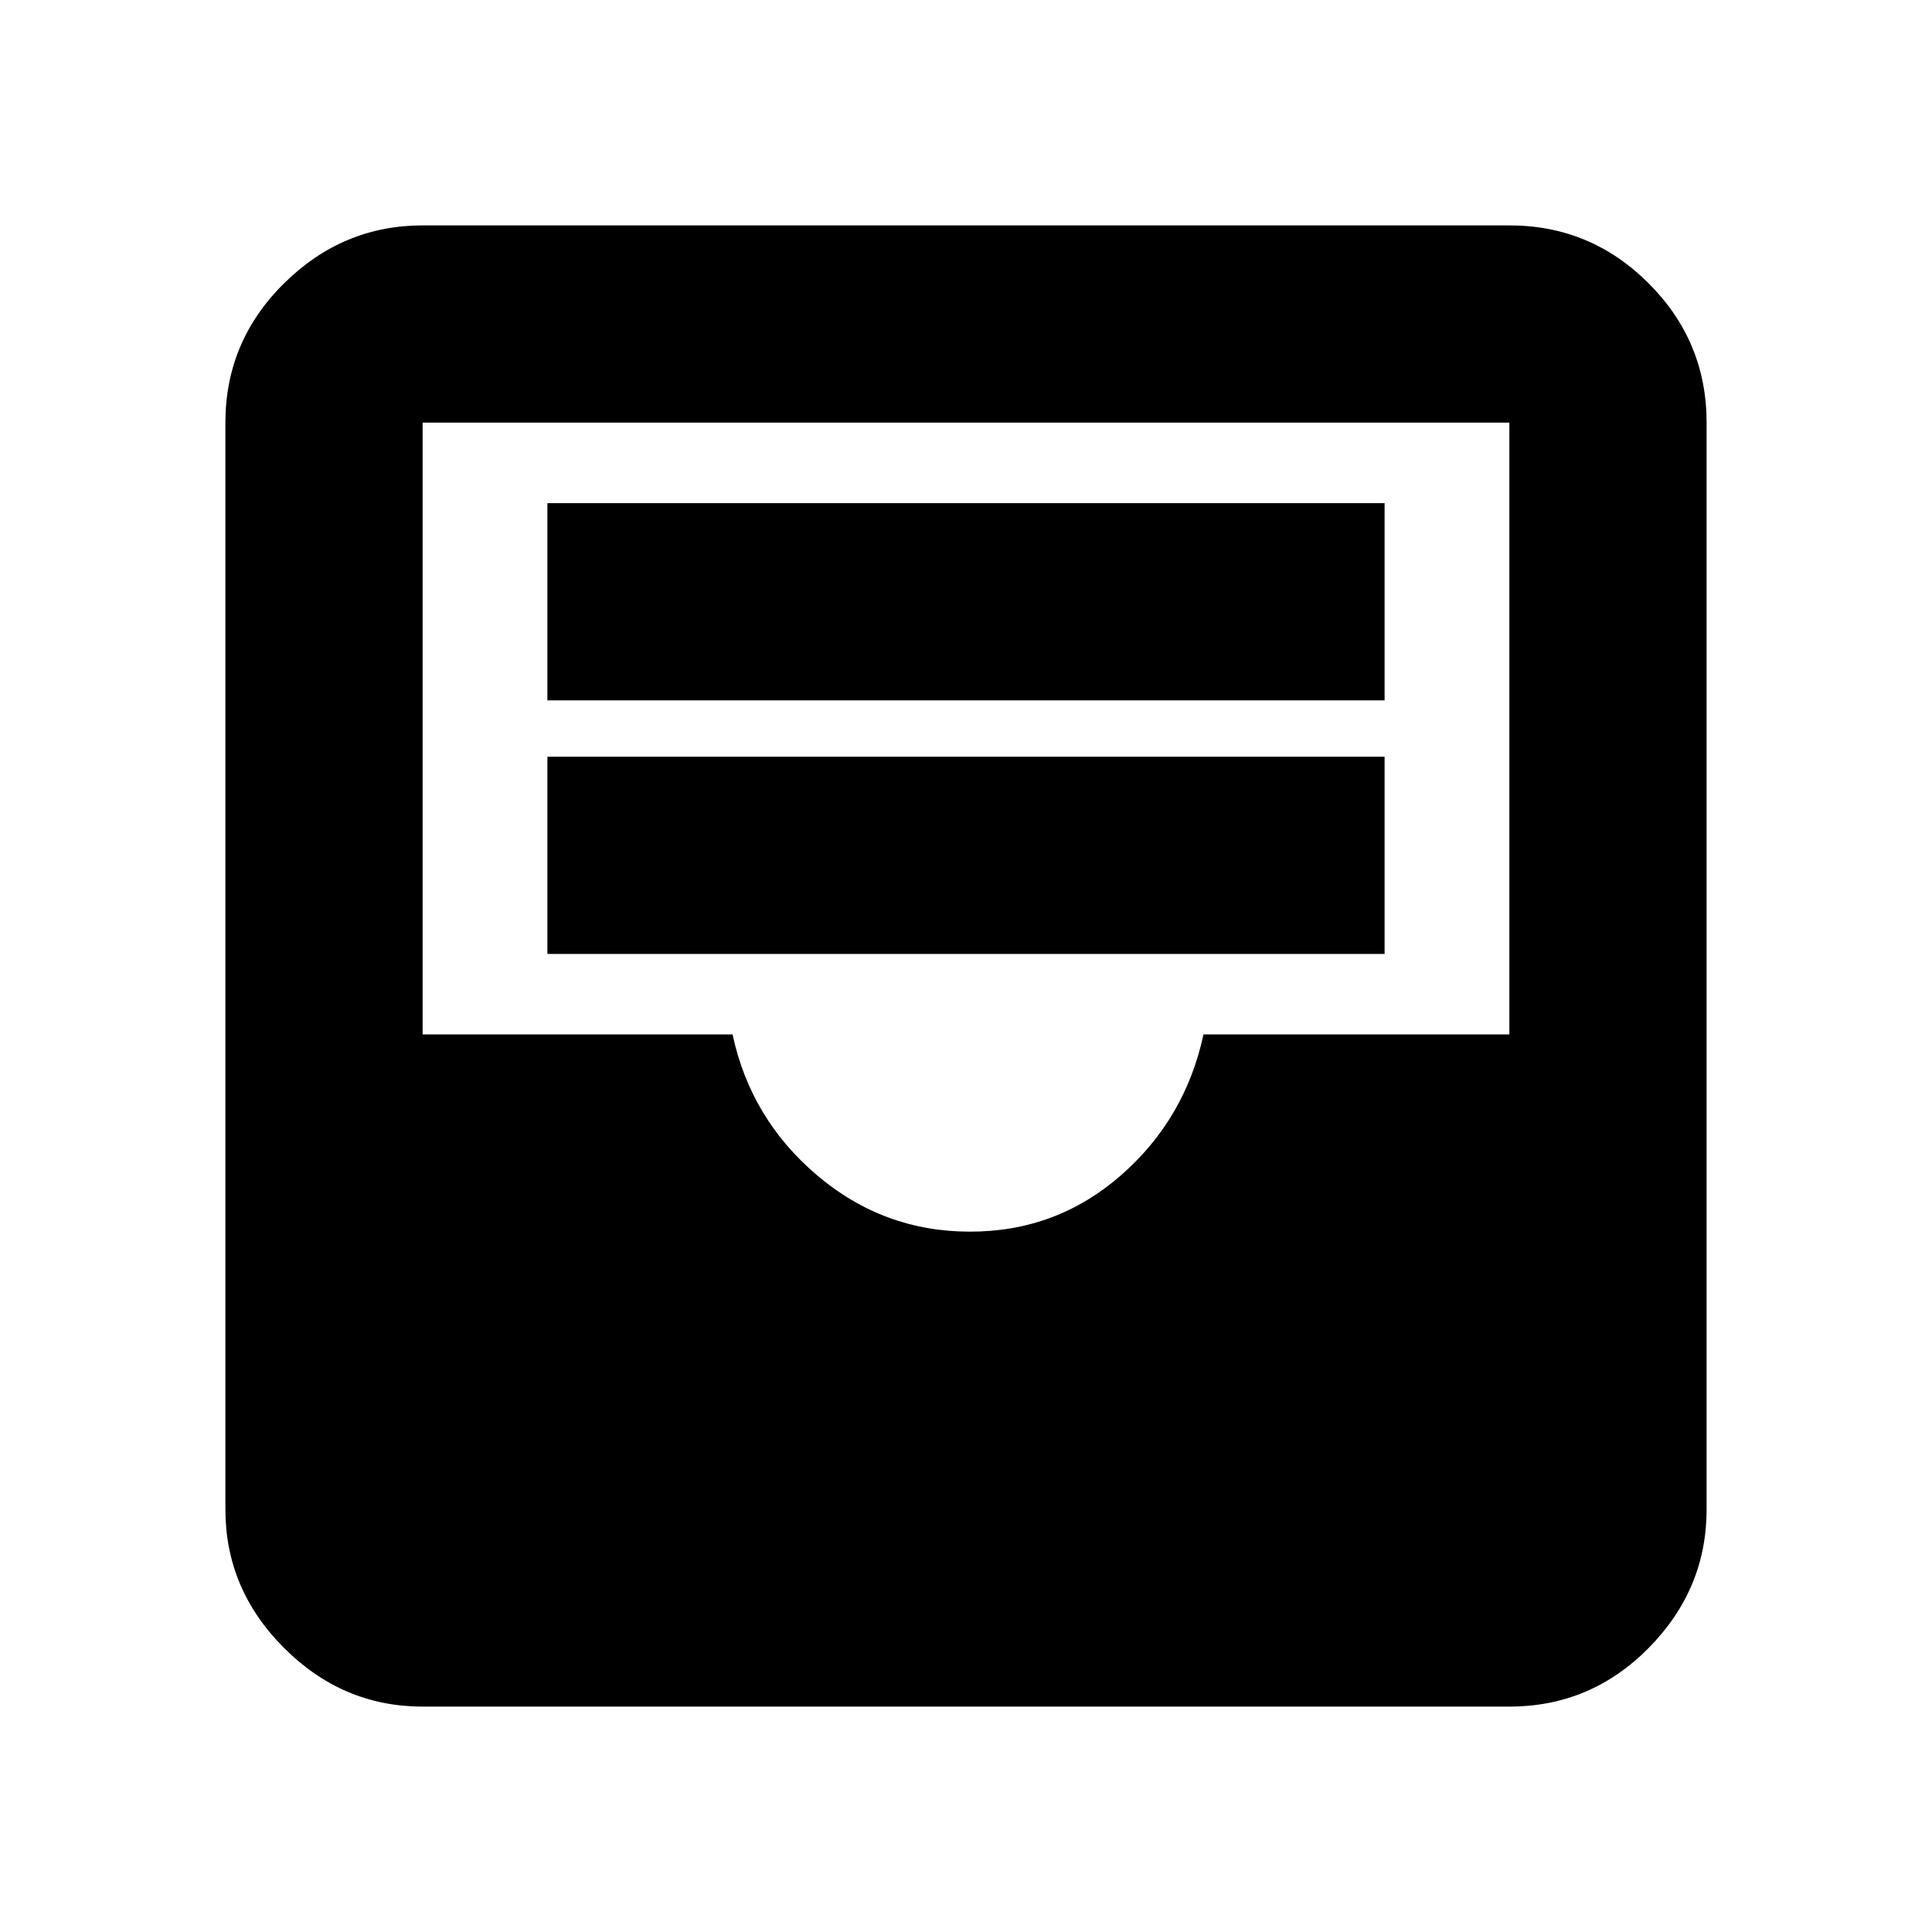 <svg xmlns="http://www.w3.org/2000/svg" height="20" viewBox="0 -960 960 960" width="20"><path d="M210-112q-39.73 0-68.86-29.14Q112-170.27 112-210v-540q0-40.42 29.14-69.21Q170.27-848 210-848h540q40.42 0 69.21 28.79Q848-790.42 848-750v540q0 39.73-28.79 68.86Q790.42-112 750-112H210Zm272-236q43 0 75-28t41-70h152v-304H210v304h154q9 42 42 70t76 28ZM272-486h416v-98H272v98Zm0-126h416v-98H272v98Z"/></svg>